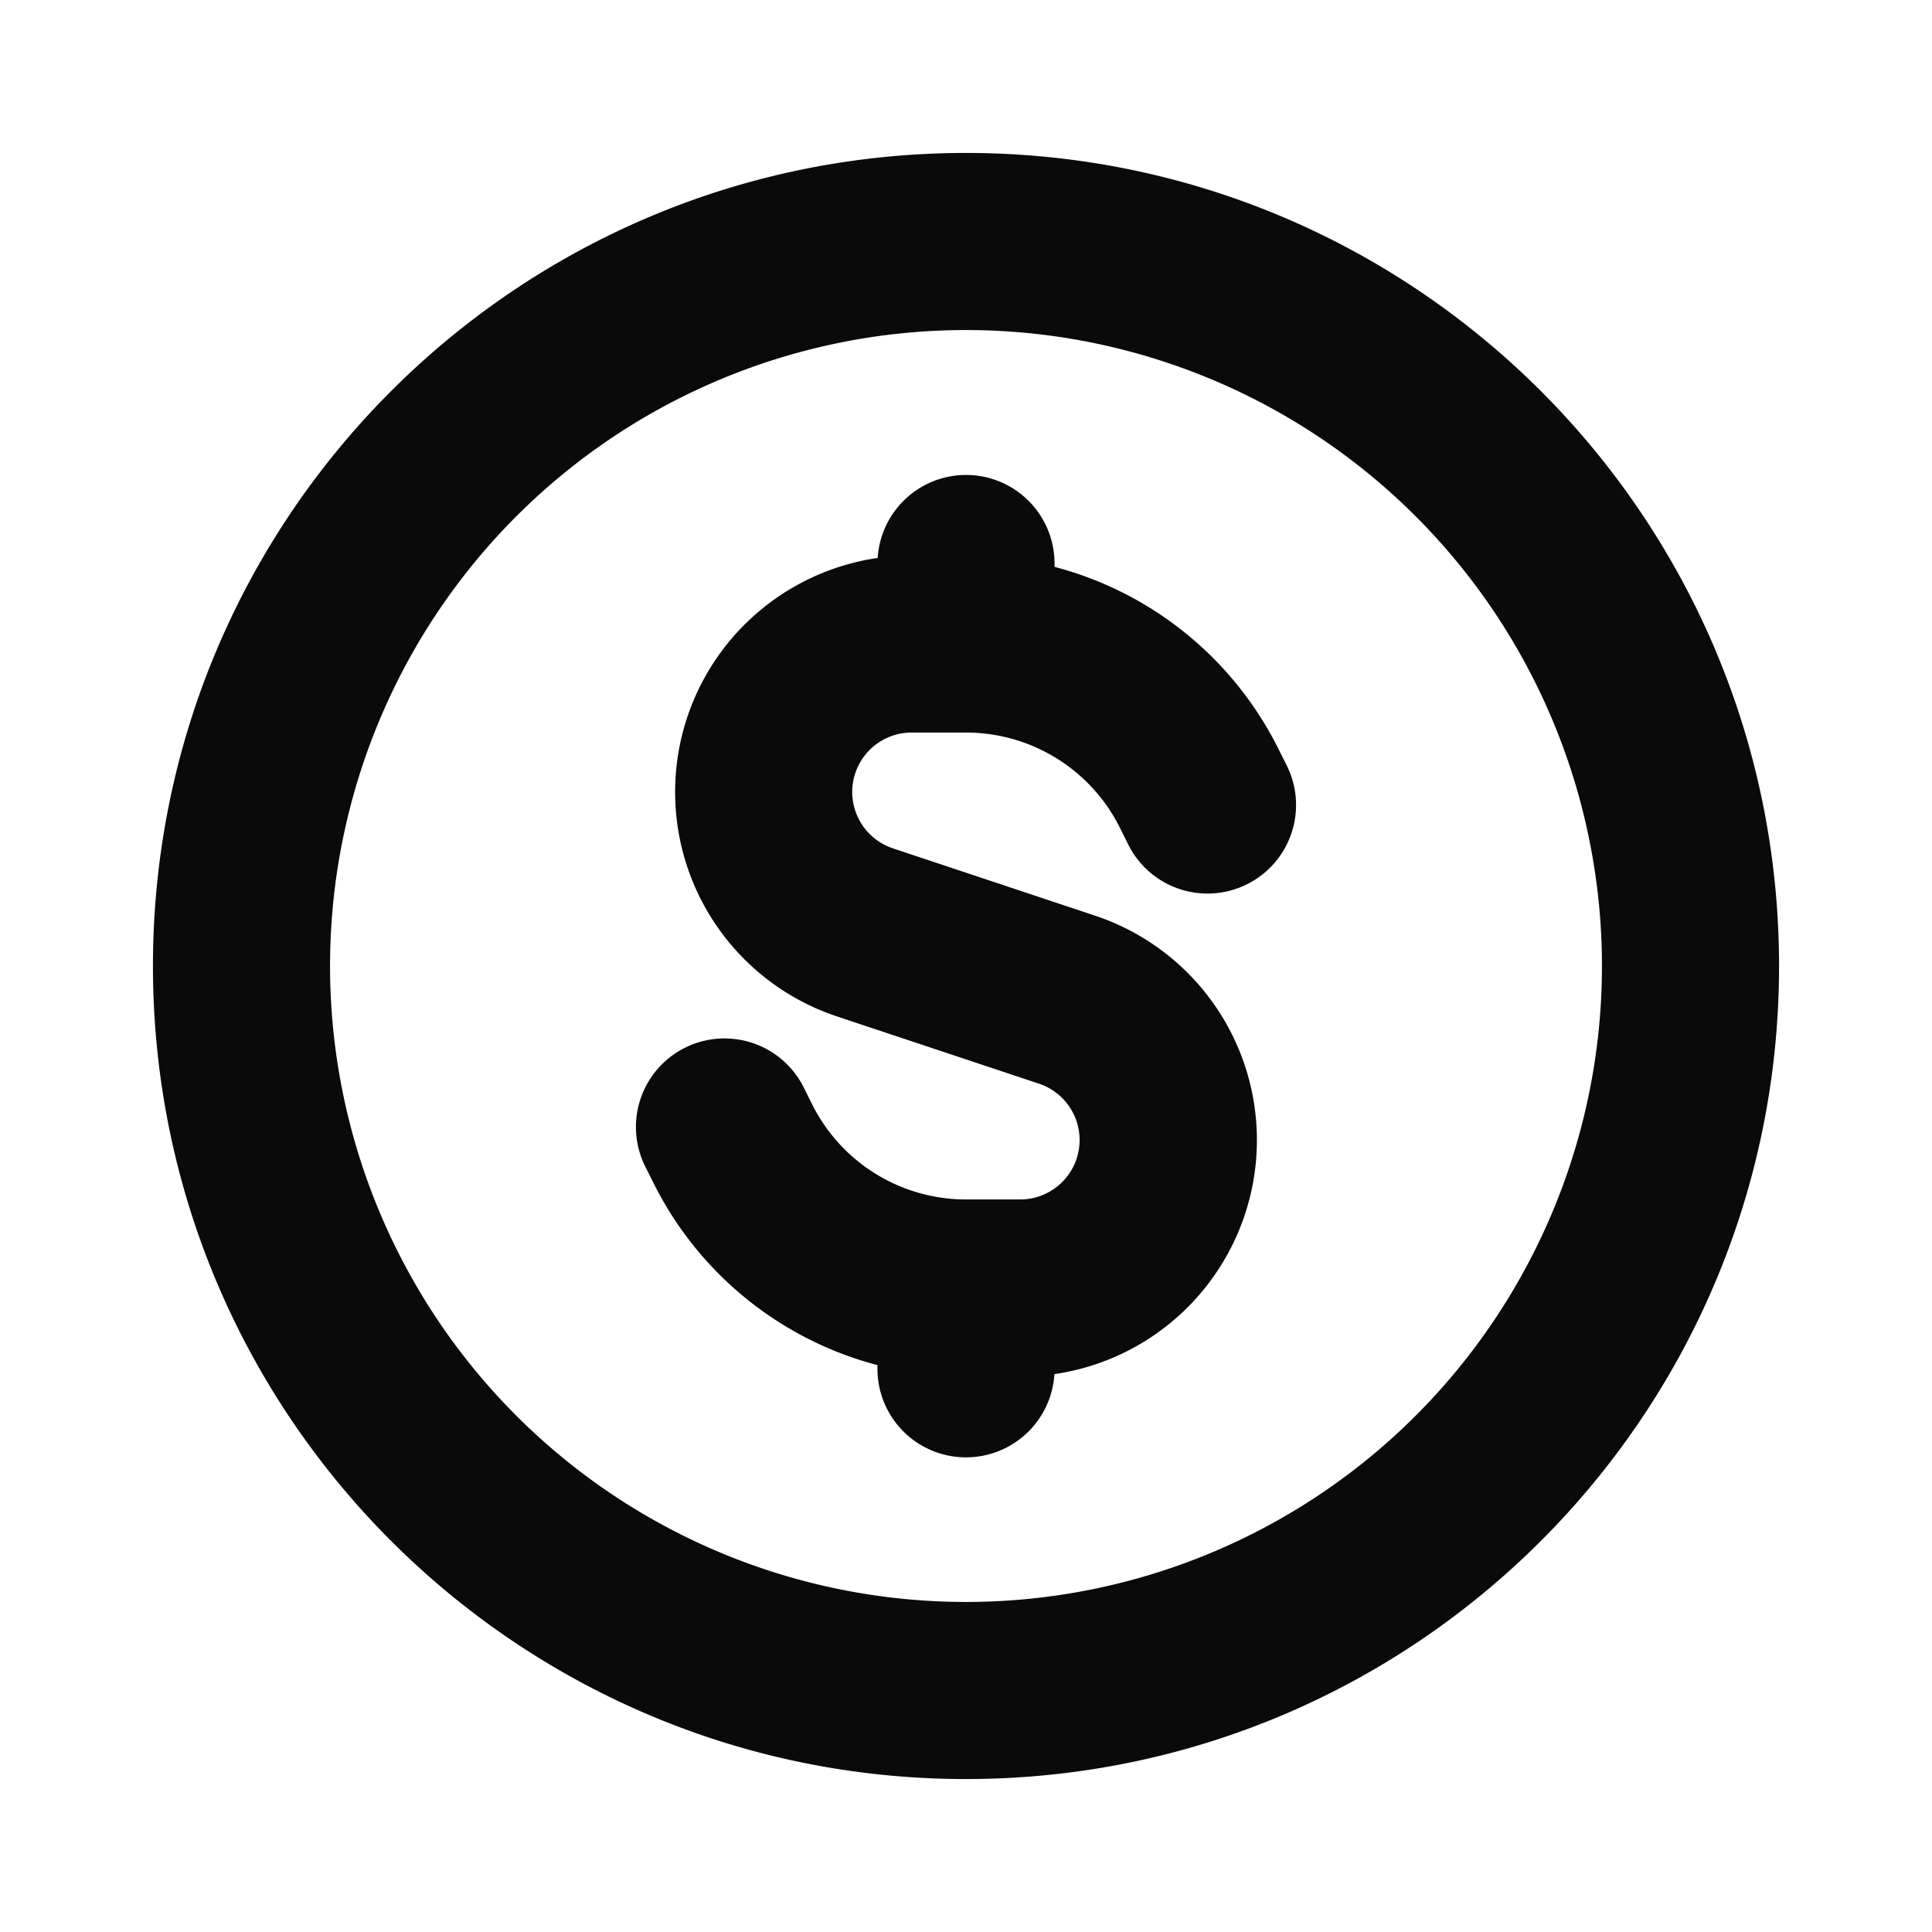 <svg xmlns="http://www.w3.org/2000/svg" width="24" height="24" fill="none" viewBox="0 0 24 24"><path fill="#0A0A0B" fill-rule="evenodd" d="M12 4.1a7.9 7.9 0 1 0 0 15.8 7.9 7.9 0 0 0 0-15.8ZM1.9 12C1.9 6.422 6.422 1.9 12 1.9c5.578 0 10.1 4.522 10.1 10.1 0 5.578-4.522 10.1-10.1 10.1-5.578 0-10.1-4.522-10.1-10.1ZM12 5.9A1.1 1.1 0 0 1 13.1 7v.042a4.336 4.336 0 0 1 2.778 2.255l.106.211a1.1 1.1 0 0 1-1.968.984l-.105-.211A2.136 2.136 0 0 0 12 9.1h-.675a.738.738 0 0 0-.234 1.438l2.513.837a2.938 2.938 0 0 1-.506 5.695A1.1 1.1 0 0 1 10.9 17v-.042a4.337 4.337 0 0 1-2.778-2.255l-.106-.211a1.1 1.1 0 1 1 1.968-.984l.105.211A2.136 2.136 0 0 0 12 14.9h.676a.738.738 0 0 0 .234-1.437l-2.514-.837a2.938 2.938 0 0 1 .507-5.695A1.1 1.1 0 0 1 12 5.9Z" clip-rule="evenodd"/></svg>